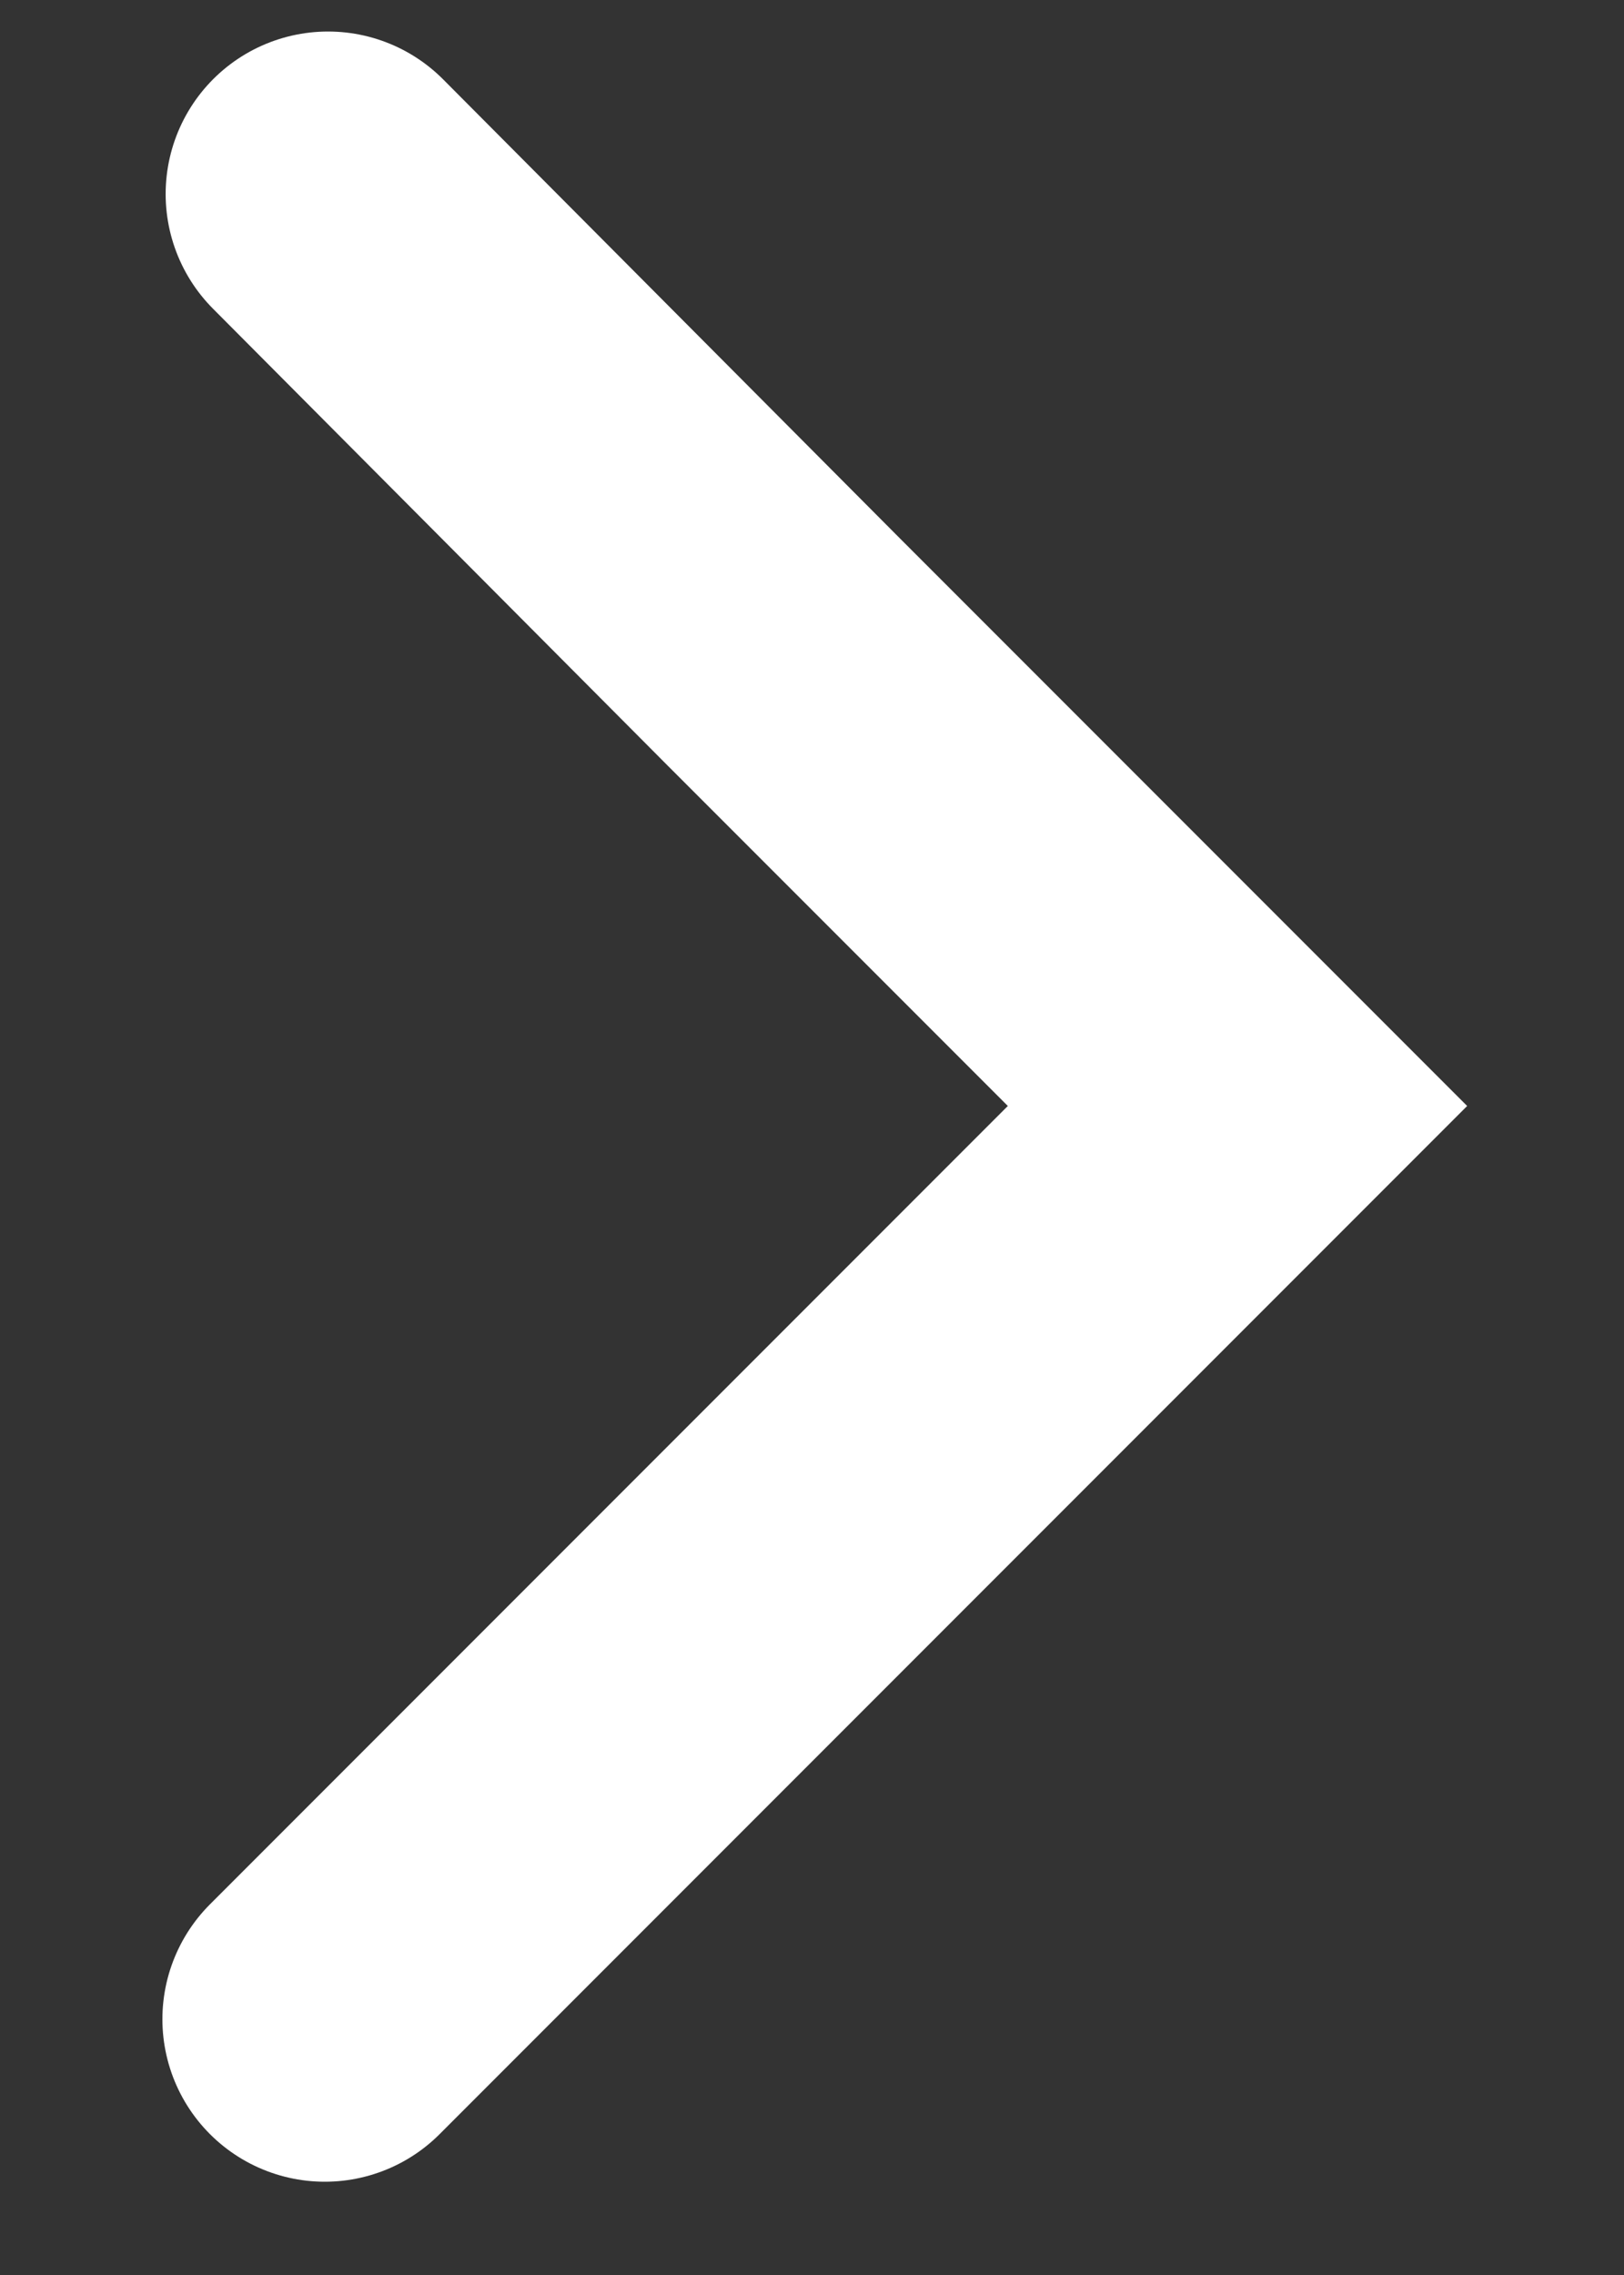 <svg width="5" height="7" viewBox="0 0 5 7" fill="none" xmlns="http://www.w3.org/2000/svg">
<rect x="0" y="0" width="5" height="7" fill="#333333" stroke="none"/>
<path d="M1 6.213L3.81 3.403L2.41 2.003L1.01 0.597" stroke="white" stroke-linecap="round"/>
</svg>
